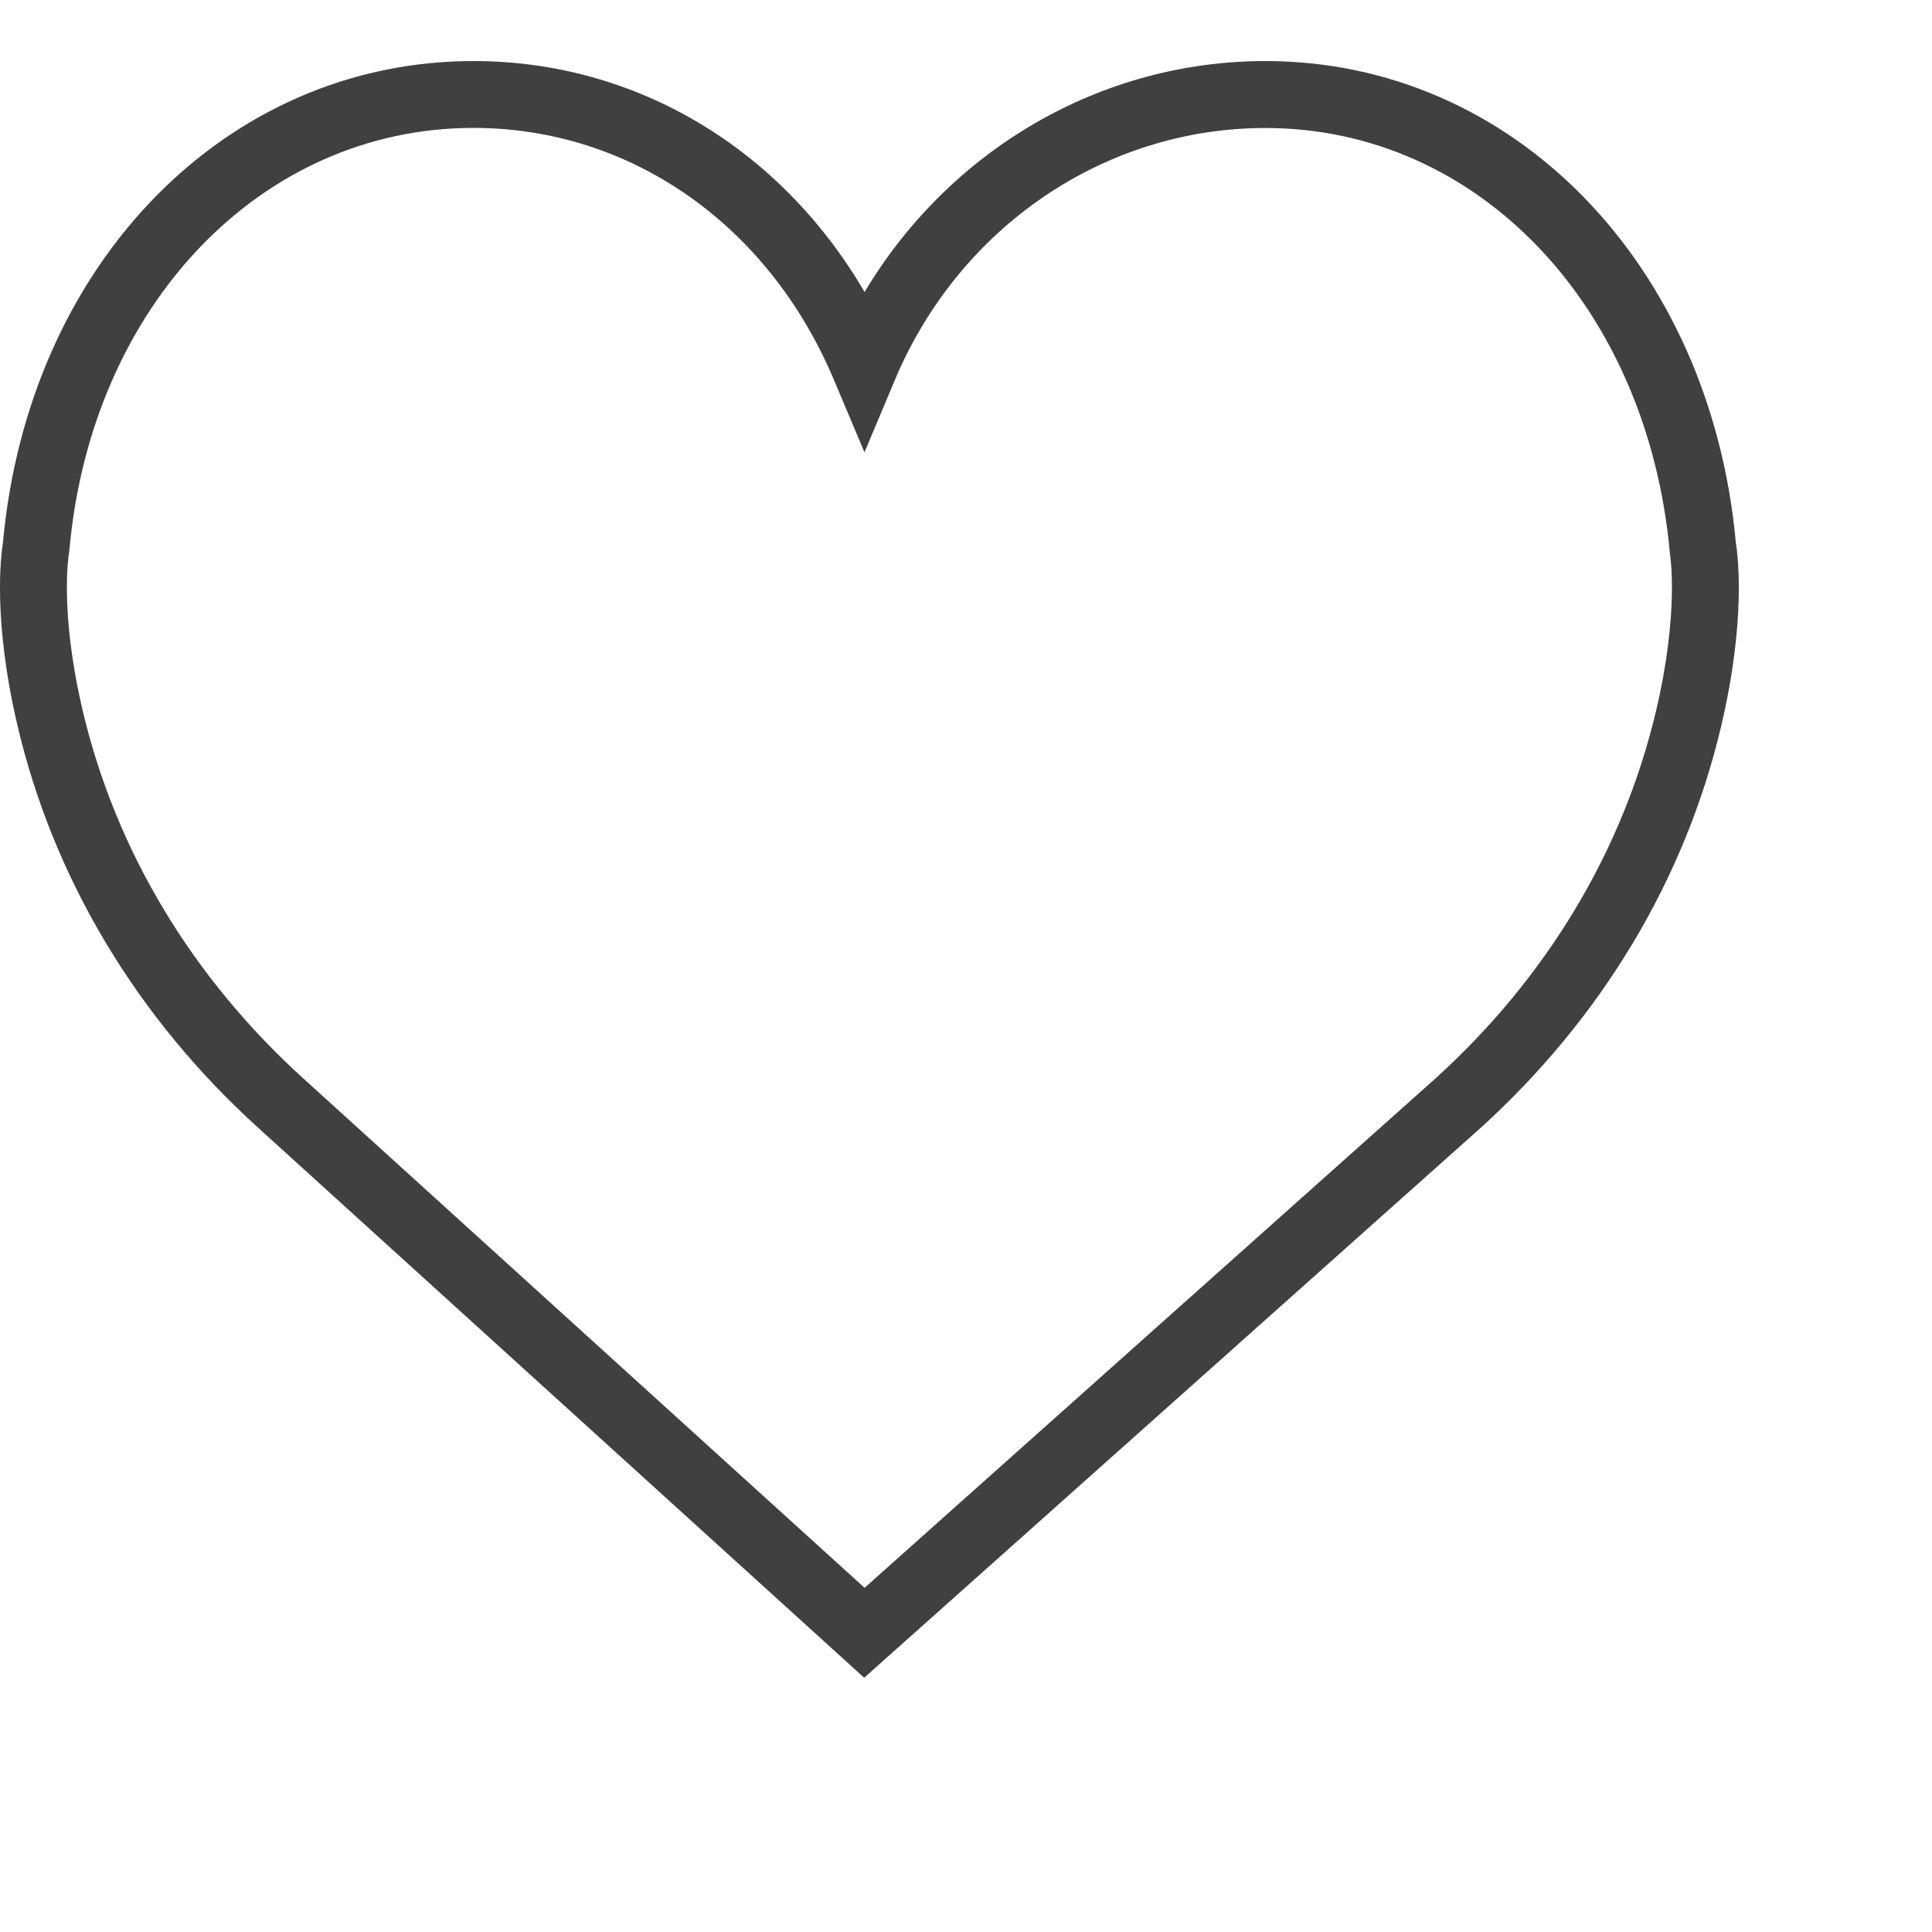 <svg width="20" height="20" viewBox="0 0 20 20" fill="none" xmlns="http://www.w3.org/2000/svg">
<g clip-path="url(#clip0)">
<path d="M17.97 5.623C17.707 2.731 15.661 0.632 13.099 0.632C11.392 0.632 9.83 1.551 8.95 3.023C8.079 1.532 6.58 0.632 4.901 0.632C2.34 0.632 0.292 2.73 0.03 5.622C0.009 5.75 -0.076 6.422 0.183 7.519C0.556 9.1 1.418 10.538 2.675 11.677L8.946 17.368L15.325 11.678C16.582 10.538 17.444 9.1 17.817 7.519C18.076 6.423 17.991 5.75 17.97 5.623ZM17.143 7.36C16.802 8.804 16.012 10.12 14.861 11.163L8.95 16.437L3.14 11.164C1.987 10.119 1.198 8.804 0.857 7.36C0.612 6.322 0.713 5.736 0.713 5.732L0.718 5.697C0.943 3.164 2.702 1.324 4.901 1.324C6.524 1.324 7.952 2.321 8.63 3.926L8.949 4.682L9.267 3.926C9.934 2.346 11.438 1.325 13.099 1.325C15.298 1.325 17.057 3.164 17.287 5.731C17.287 5.736 17.388 6.323 17.143 7.36Z" fill="#404040"/>
</g>
<defs>
<clipPath id="clip0">
<rect width="20" height="20" fill="white"/>
</clipPath>
</defs>
</svg>
